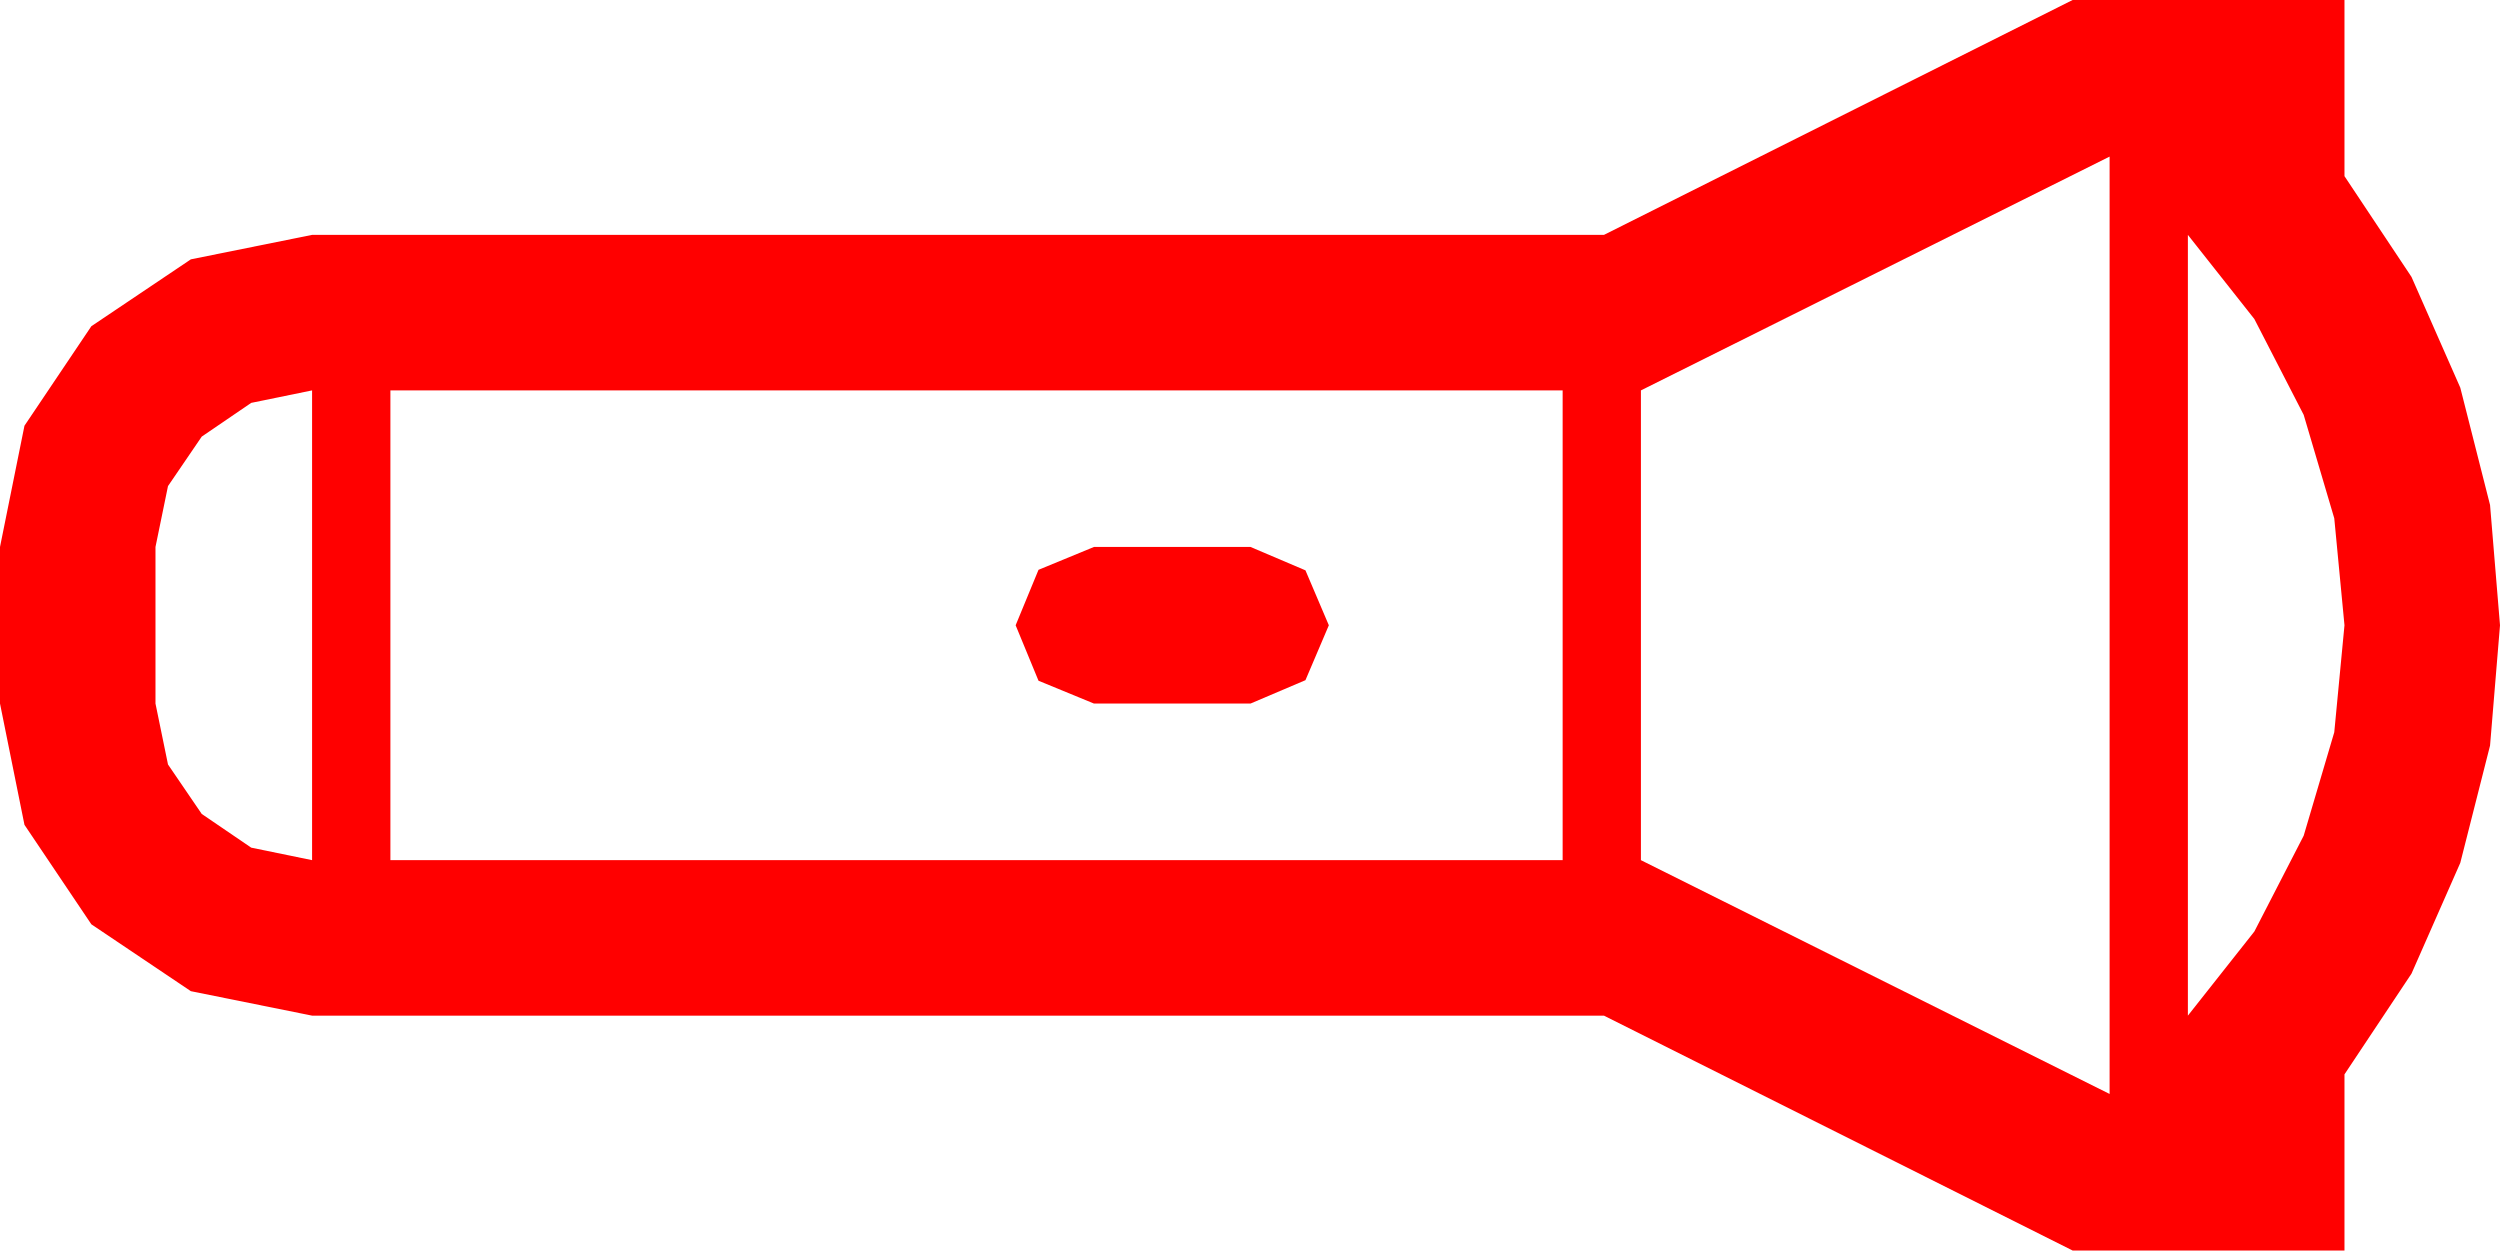 <?xml version="1.0" encoding="utf-8"?>
<!DOCTYPE svg PUBLIC "-//W3C//DTD SVG 1.1//EN" "http://www.w3.org/Graphics/SVG/1.1/DTD/svg11.dtd">
<svg width="67.354" height="33.691" xmlns="http://www.w3.org/2000/svg" xmlns:xlink="http://www.w3.org/1999/xlink" xmlns:xml="http://www.w3.org/XML/1998/namespace" version="1.1">
  <g>
    <g>
      <path style="fill:#FF0000;fill-opacity:1" d="M29.473,14.736L33.691,14.736 35.171,15.366 35.801,16.846 35.171,18.325 33.691,18.955 29.473,18.955 27.979,18.34 27.363,16.846 27.979,15.352 29.473,14.736z M10.518,10.518L10.518,23.174 42.1,23.174 42.1,10.518 10.518,10.518z M8.408,10.518L6.768,10.854 5.435,11.763 4.526,13.096 4.189,14.736 4.189,18.955 4.526,20.596 5.435,21.929 6.768,22.837 8.408,23.174 8.408,10.518z M58.945,6.328L58.945,27.363 60.736,25.096 62.065,22.515 62.889,19.728 63.164,16.846 62.889,13.964 62.065,11.177 60.736,8.595 58.945,6.328z M56.836,4.219L44.209,10.518 44.209,23.174 56.836,29.473 56.836,4.219z M55.84,0L63.164,0 63.164,4.746 64.969,7.46 66.284,10.444 67.086,13.605 67.354,16.846 67.086,20.087 66.284,23.247 64.969,26.232 63.164,28.945 63.164,33.691 55.84,33.691 43.213,27.363 8.408,27.363 5.142,26.704 2.461,24.902 0.659,22.222 0,18.955 0,14.736 0.659,11.47 2.461,8.789 5.142,6.987 8.408,6.328 43.213,6.328 55.84,0z" />
    </g>
  </g>
</svg>
